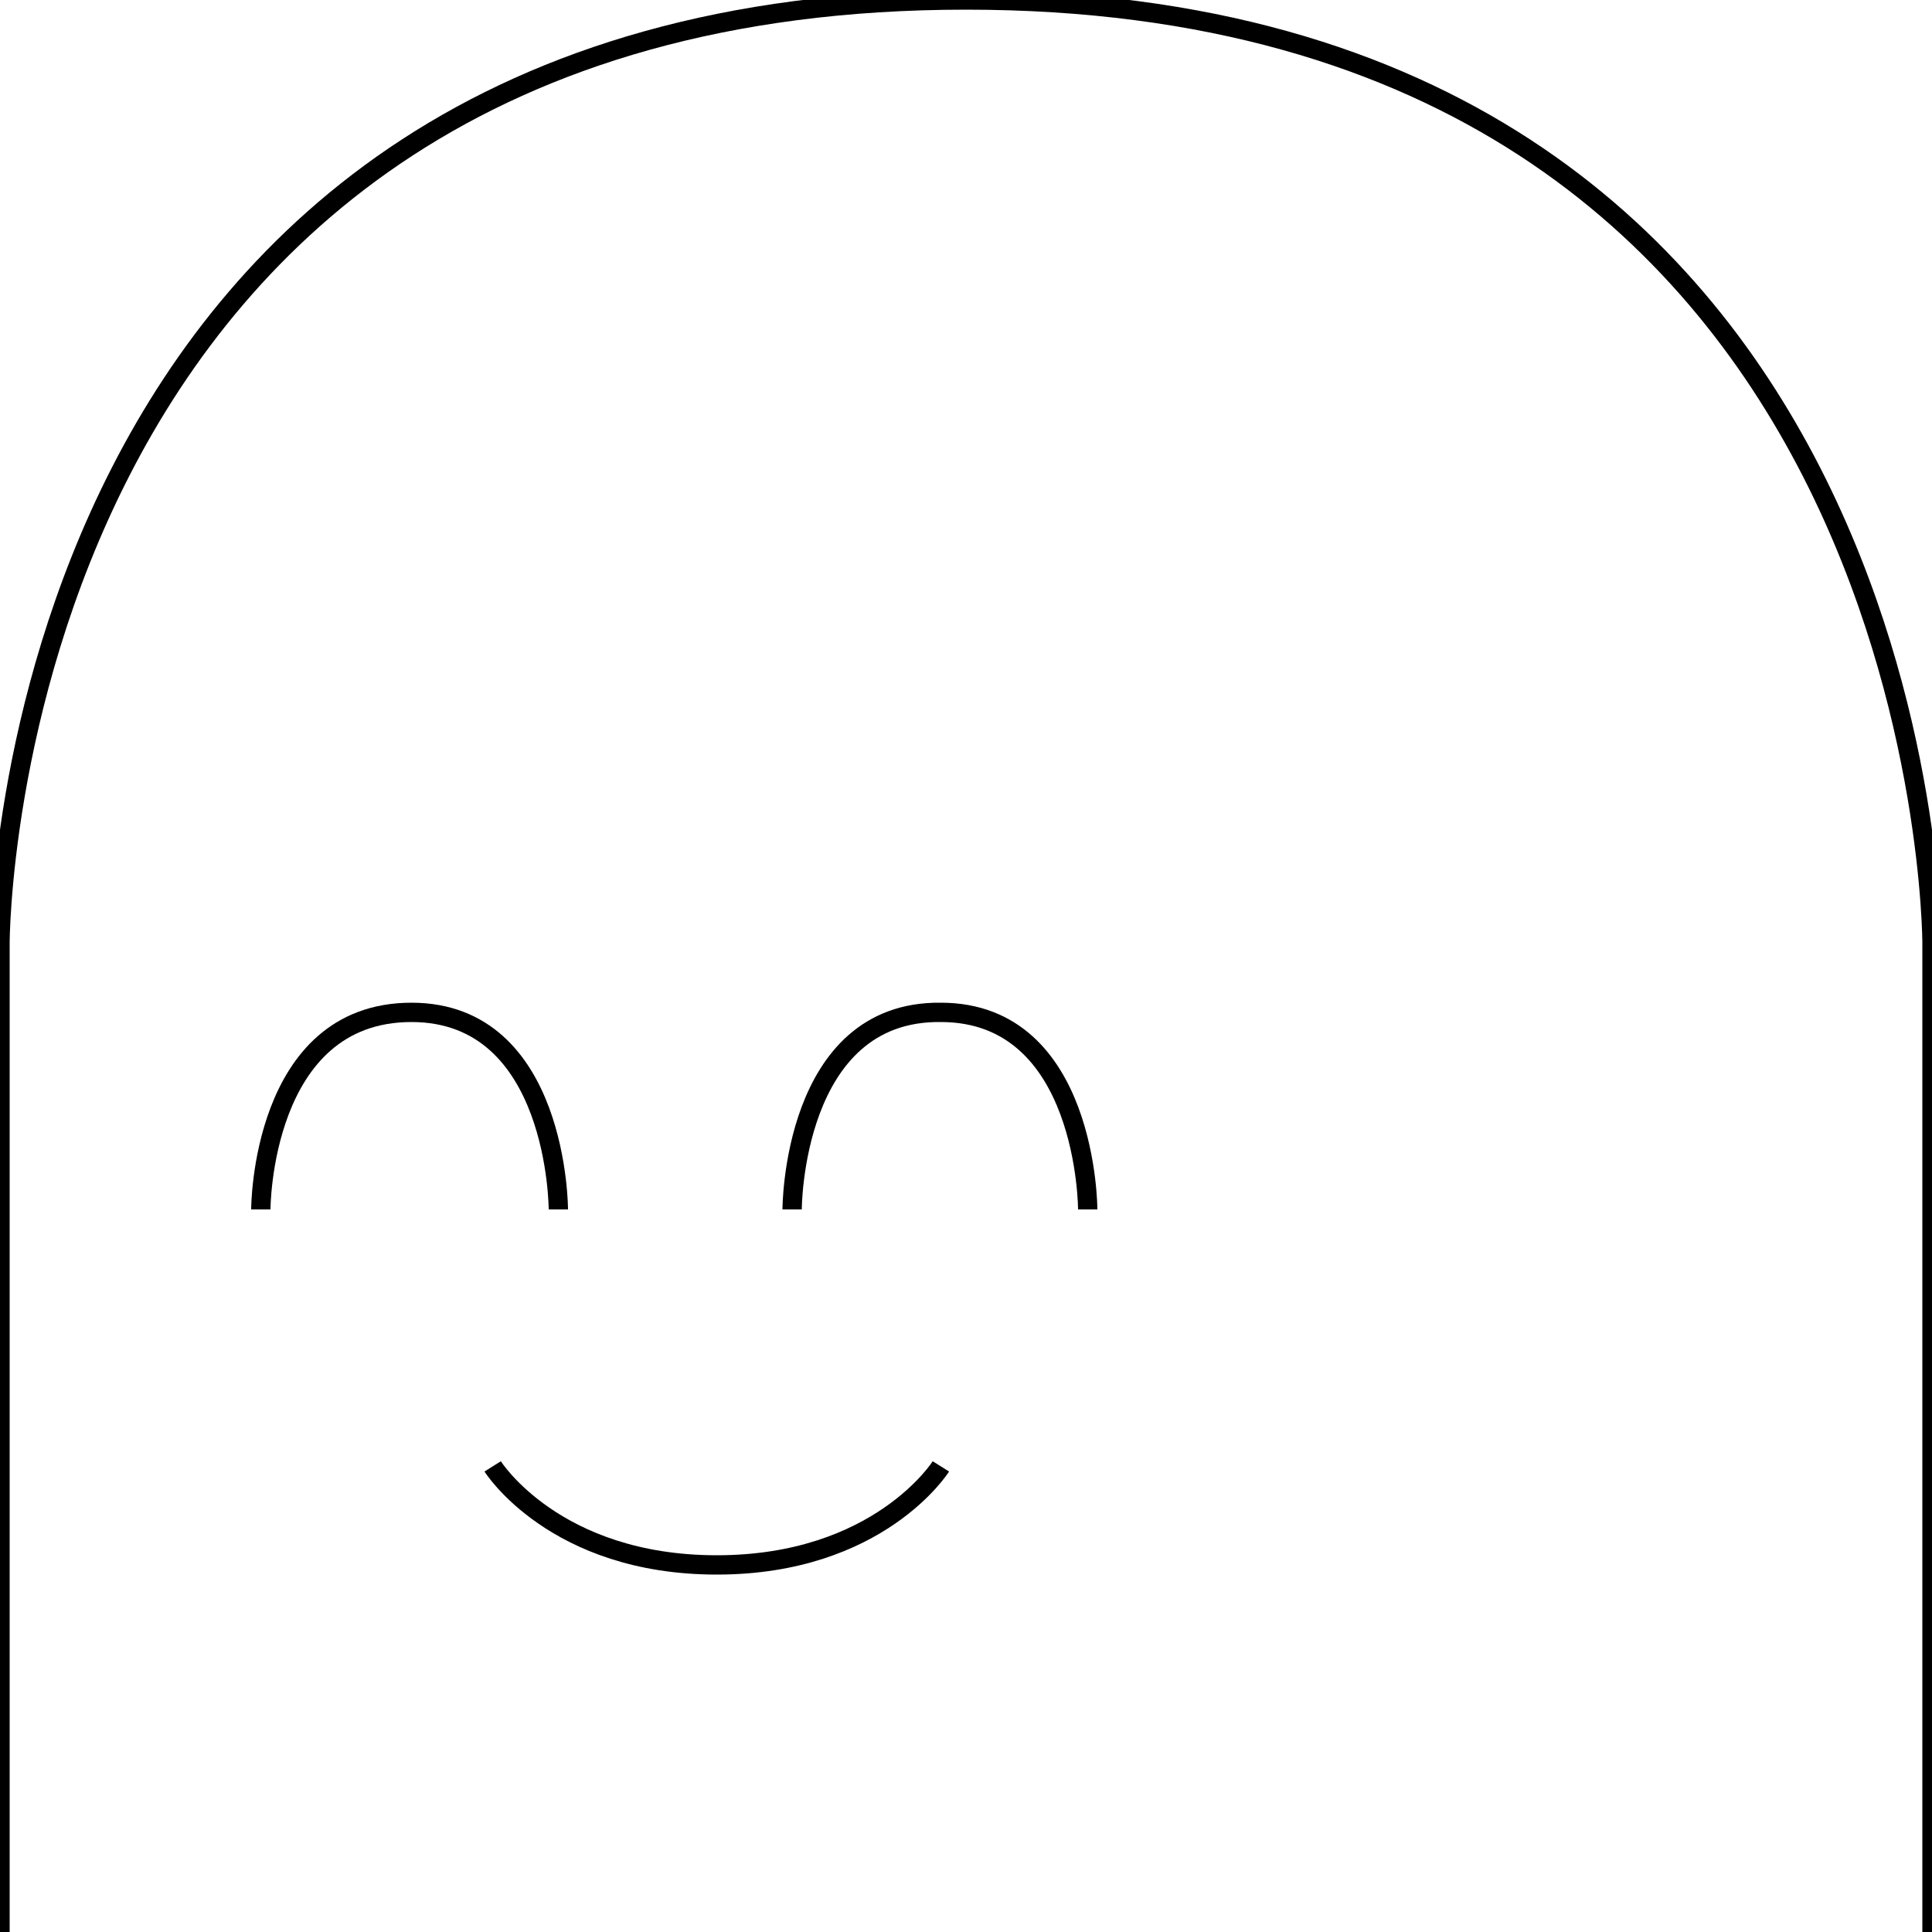 <?xml version="1.0" encoding="utf-8"?>
<!-- Generator: Adobe Illustrator 24.1.0, SVG Export Plug-In . SVG Version: 6.00 Build 0)  -->
<svg version="1.1" id="Layer_2_1_" xmlns="http://www.w3.org/2000/svg" xmlns:xlink="http://www.w3.org/1999/xlink" x="0px" y="0px"
	 viewBox="0 0 100 100" style="enable-background:new 0 0 100 100;" xml:space="preserve">
<style type="text/css">
	.st0{fill:none;stroke:#000000;stroke-miterlimit:10;}
</style>
<path class="st0" d="M0,100V48.8C0,48.8,0,0,50,0s50,48.8,50,48.8V100"/>
<path class="st0" d="M56.3,62.6c0,0,0-10.2-7.6-10.2C41,52.3,41,62.6,41,62.6"/>
<path class="st0" d="M28.9,62.6c0,0,0-10.2-7.6-10.2c-7.8,0-7.8,10.2-7.8,10.2"/>
<path class="st0" d="M48.7,75.9c0,0-3.2,5.1-11.6,5.1s-11.6-5.1-11.6-5.1"/>
</svg>
